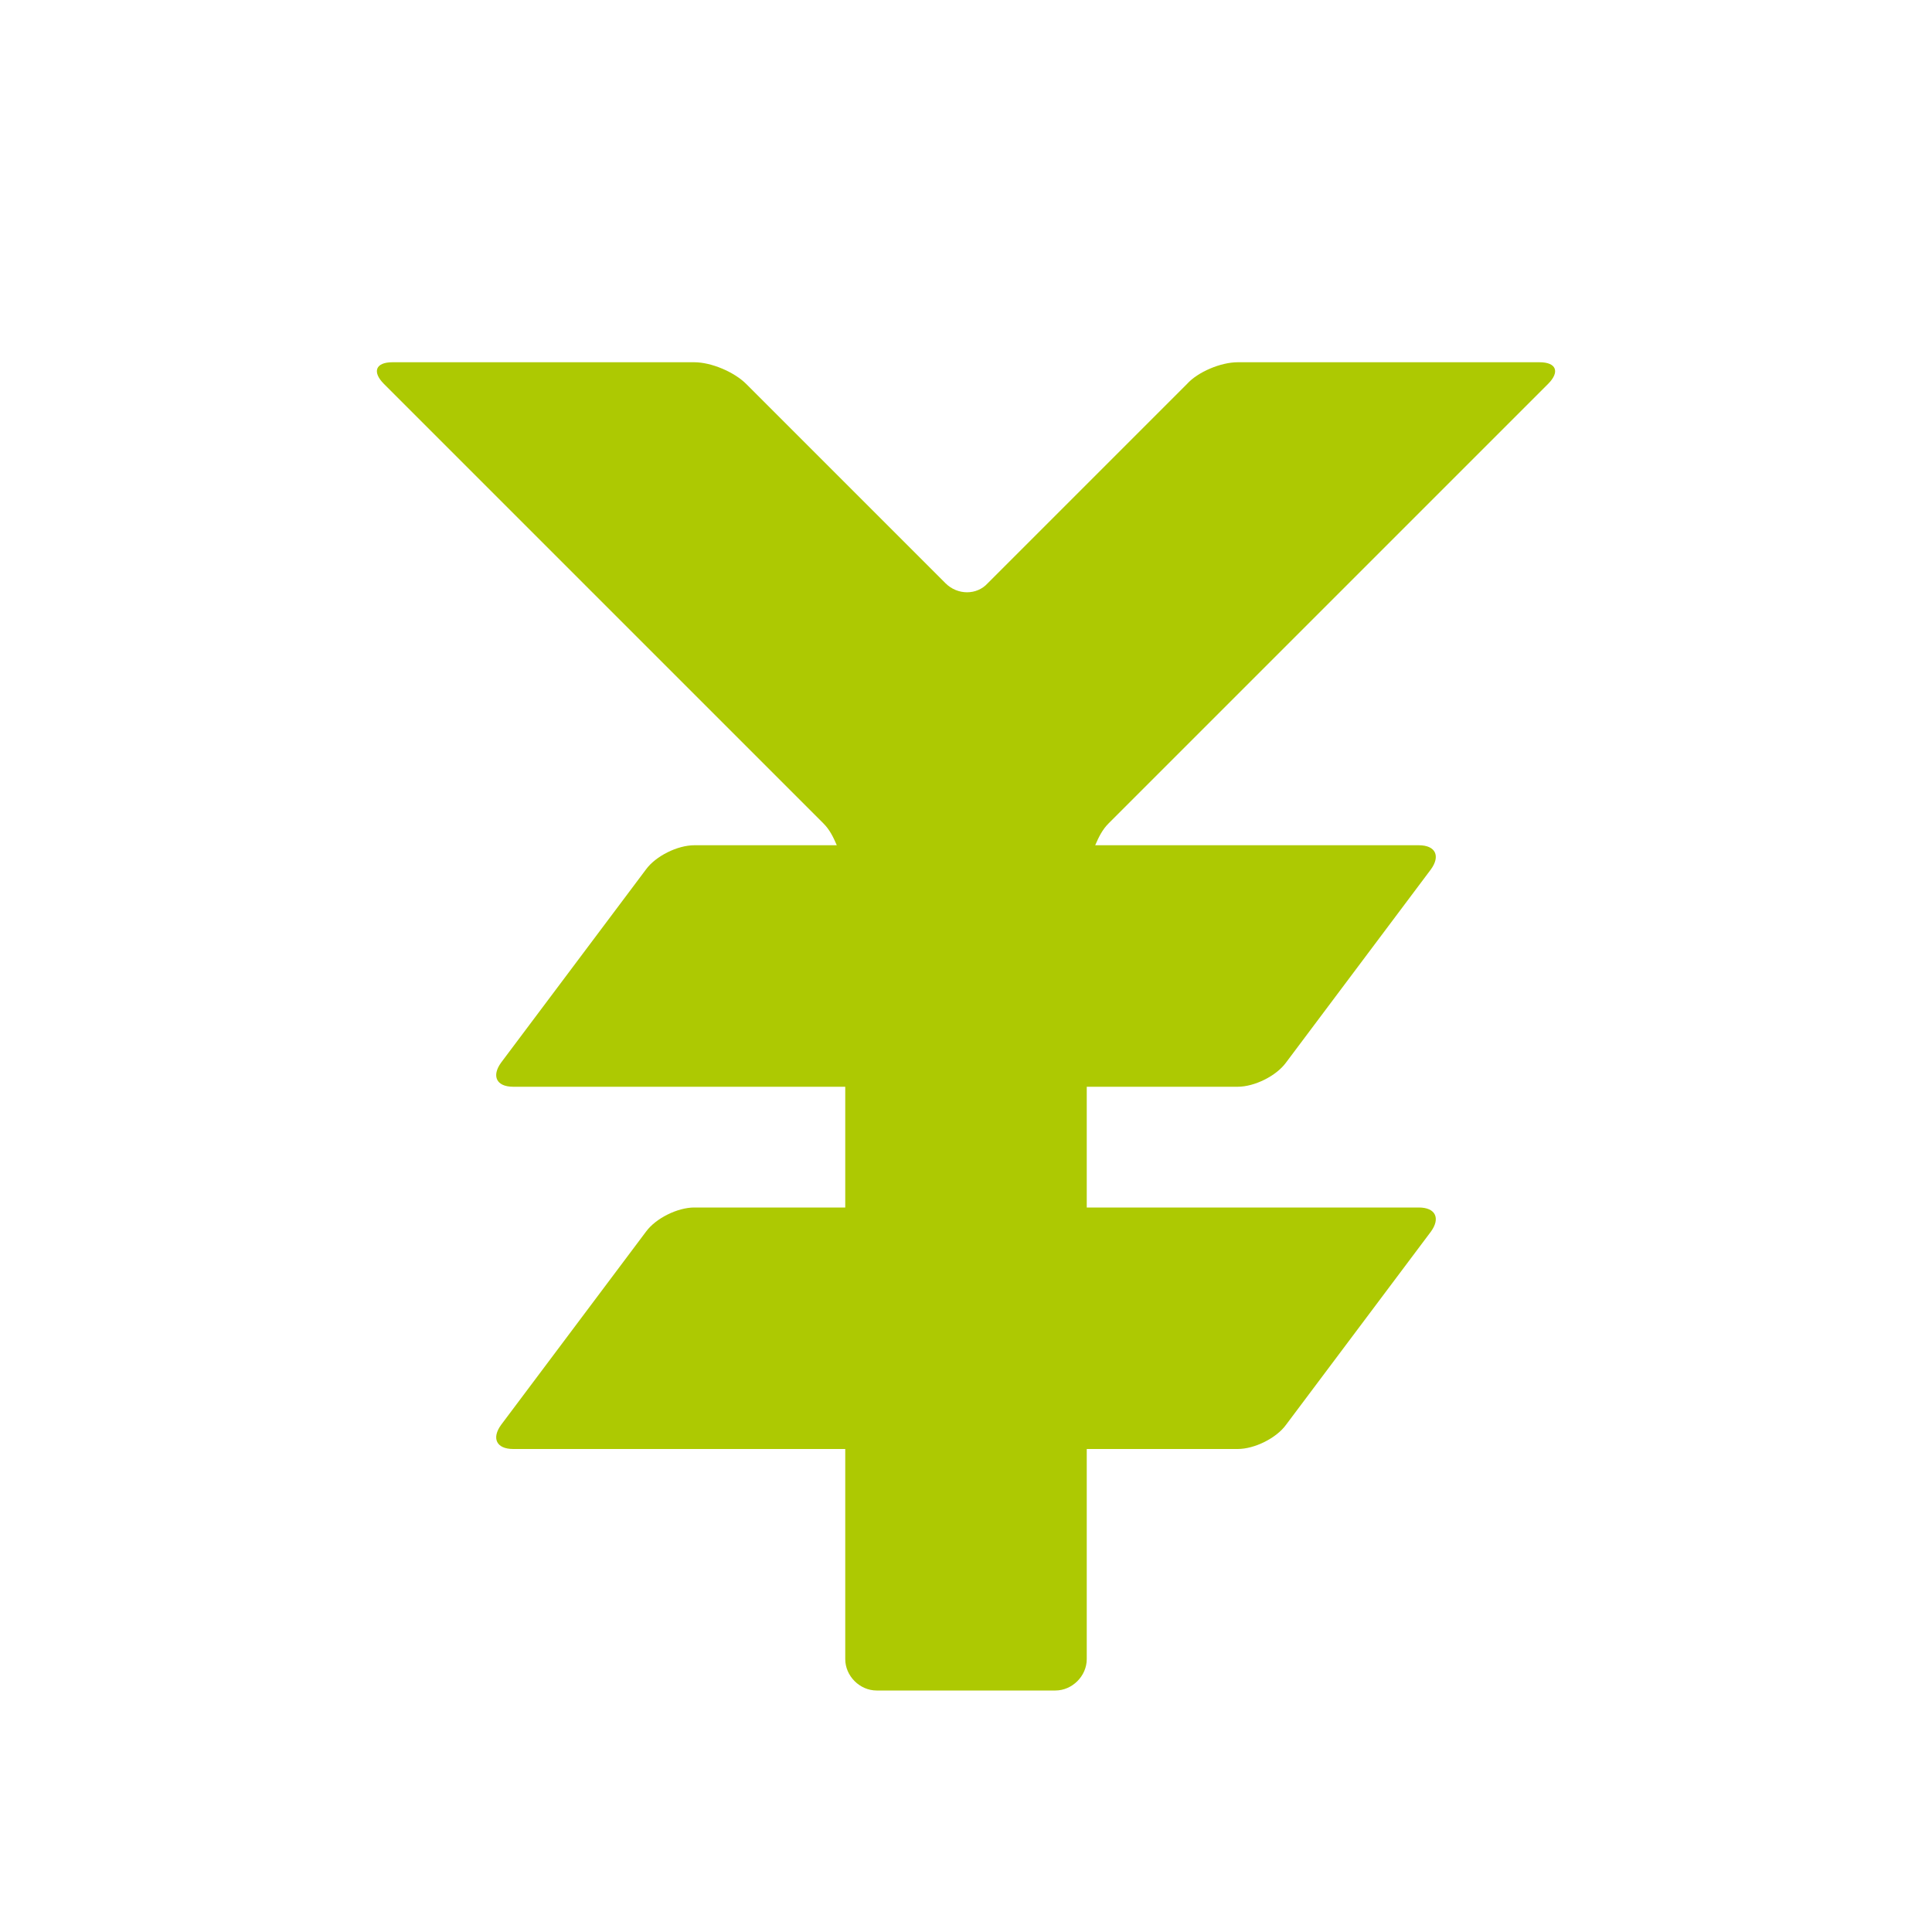 <svg xmlns="http://www.w3.org/2000/svg" viewBox="0 0 16 16" width="16" height="16">
<cis-name>currency-yen</cis-name>
<cis-semantic>success</cis-semantic>
<path id="currency-yen_2_" fill="#ADC902" d="M9.18,6.82C9.13,6.87,9.1,6.93,9.07,7h2.68c0.14,0,0.18,0.09,0.1,0.2l-1.2,1.6
	C10.57,8.91,10.39,9,10.25,9H9v1h2.75c0.14,0,0.18,0.09,0.1,0.2l-1.2,1.6c-0.08,0.11-0.26,0.2-0.4,0.2H9v1.74
	C9,13.88,8.88,14,8.74,14H7.26C7.12,14,7,13.88,7,13.74V12H4.25c-0.14,0-0.18-0.09-0.1-0.2l1.2-1.6c0.08-0.11,0.26-0.2,0.4-0.2H7V9
	H4.25c-0.14,0-0.18-0.09-0.1-0.2l1.2-1.6C5.43,7.09,5.61,7,5.75,7h1.18C6.9,6.93,6.87,6.87,6.82,6.82L3.18,3.18
	C3.08,3.08,3.11,3,3.25,3h2.5c0.14,0,0.33,0.08,0.43,0.18l1.65,1.65c0.1,0.1,0.26,0.1,0.35,0l1.65-1.65C9.92,3.08,10.11,3,10.25,3
	h2.5c0.14,0,0.17,0.08,0.07,0.18L9.18,6.82z"/>
</svg>

